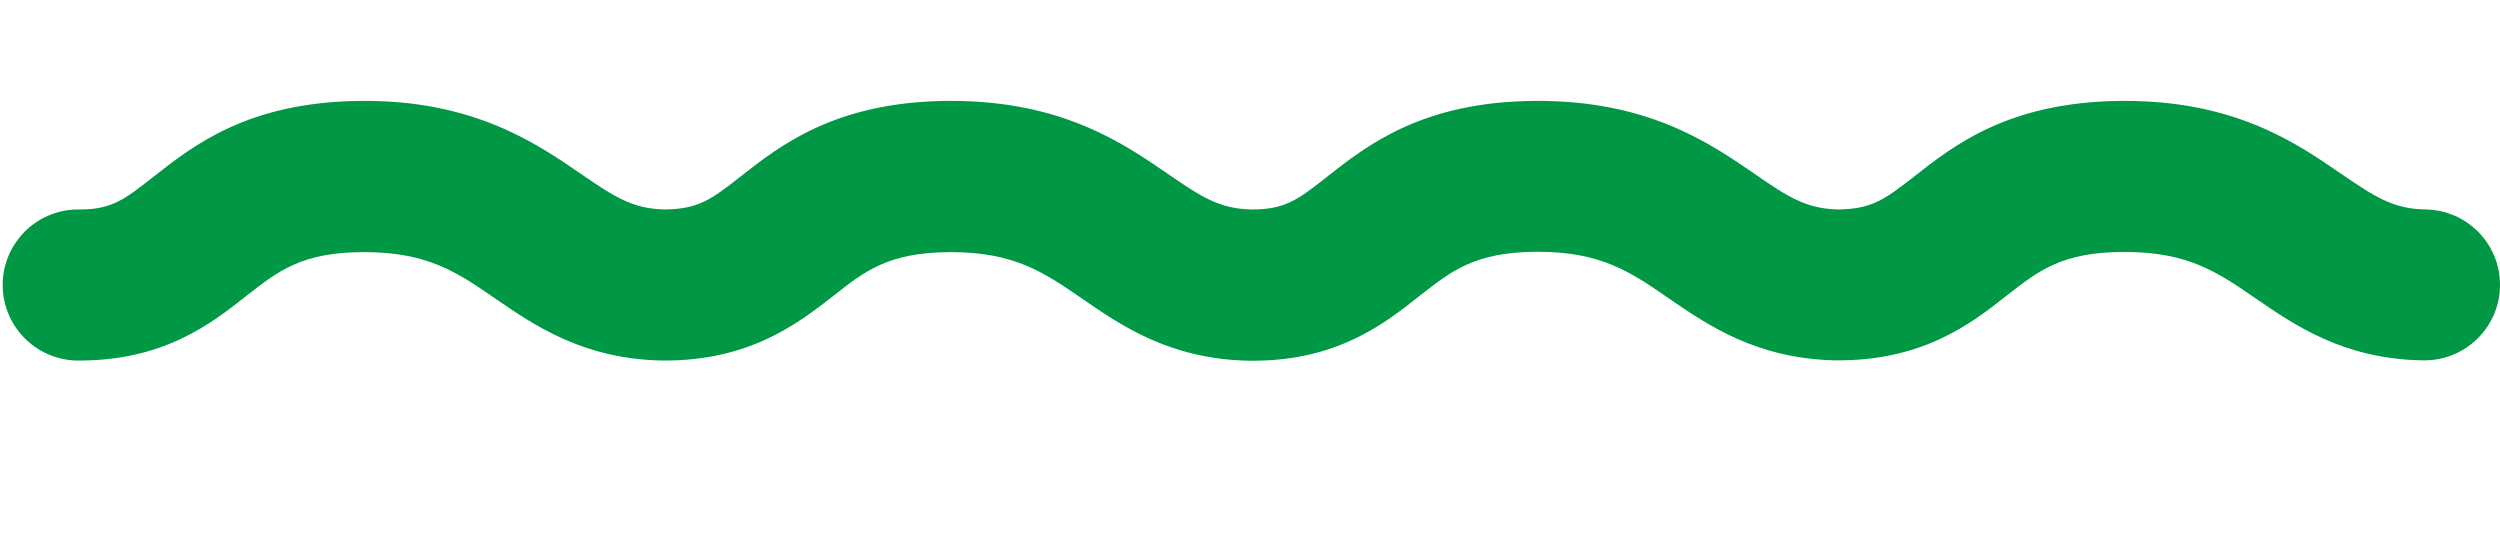 ﻿<?xml version="1.0" encoding="utf-8"?>
<svg version="1.1" xmlns:xlink="http://www.w3.org/1999/xlink" width="14px" height="3px" xmlns="http://www.w3.org/2000/svg">
  <g transform="matrix(1 0 0 1 -699 -120 )">
    <path d="M 7.952 1.655  C 7.757 1.81  7.491 2.02  7.018 2.02  L 6.992 2.02  C 6.551 2.011  6.278 1.823  6.058 1.671  C 5.848 1.527  5.682 1.412  5.327 1.412  L 5.314 1.412  C 4.975 1.415  4.845 1.516  4.667 1.657  C 4.468 1.812  4.195 2.023  3.71 2.019  L 3.706 2.019  C 3.265 2.01  2.992 1.822  2.772 1.671  C 2.562 1.526  2.396 1.412  2.042 1.412  L 2.029 1.412  C 1.69 1.414  1.56 1.516  1.381 1.656  C 1.183 1.812  0.914 2.025  0.423 2.019  C 0.195 2.01  0.015 1.823  0.015 1.596  C 0.015 1.366  0.199 1.178  0.429 1.173  L 0.448 1.173  C 0.627 1.173  0.7 1.115  0.858 0.991  C 1.084 0.813  1.393 0.57  2.022 0.565  C 2.648 0.56  2.999 0.799  3.252 0.973  C 3.444 1.105  3.544 1.169  3.722 1.173  C 3.911 1.171  3.983 1.117  4.144 0.991  C 4.37 0.813  4.68 0.57  5.308 0.565  L 5.327 0.565  C 5.946 0.565  6.288 0.801  6.539 0.973  C 6.73 1.105  6.83 1.169  7.008 1.173  C 7.197 1.174  7.27 1.117  7.43 0.991  C 7.656 0.813  7.965 0.57  8.594 0.565  L 8.613 0.565  C 9.232 0.565  9.574 0.801  9.825 0.973  C 10.015 1.105  10.116 1.169  10.294 1.173  C 10.48 1.171  10.555 1.117  10.716 0.991  C 10.942 0.813  11.251 0.57  11.88 0.565  L 11.899 0.565  C 12.518 0.565  12.86 0.801  13.11 0.973  C 13.303 1.105  13.402 1.169  13.581 1.173  C 13.813 1.175  14 1.363  14 1.595  C 14 1.829  13.81 2.018  13.577 2.018  C 13.575 2.018  13.574 2.018  13.572 2.018  L 13.564 2.018  C 13.123 2.01  12.85 1.821  12.63 1.67  C 12.42 1.525  12.254 1.411  11.899 1.411  L 11.886 1.411  C 11.547 1.413  11.417 1.515  11.238 1.655  C 11.04 1.811  10.769 2.022  10.281 2.018  L 10.278 2.018  C 9.837 2.009  9.564 1.821  9.344 1.67  C 9.134 1.525  8.968 1.41  8.613 1.41  L 8.6 1.41  C 8.26 1.413  8.131 1.515  7.952 1.655  Z " fill-rule="nonzero" fill="#009844" stroke="none" transform="matrix(1 0 0 1 699 120 )" />
  </g>
</svg>
